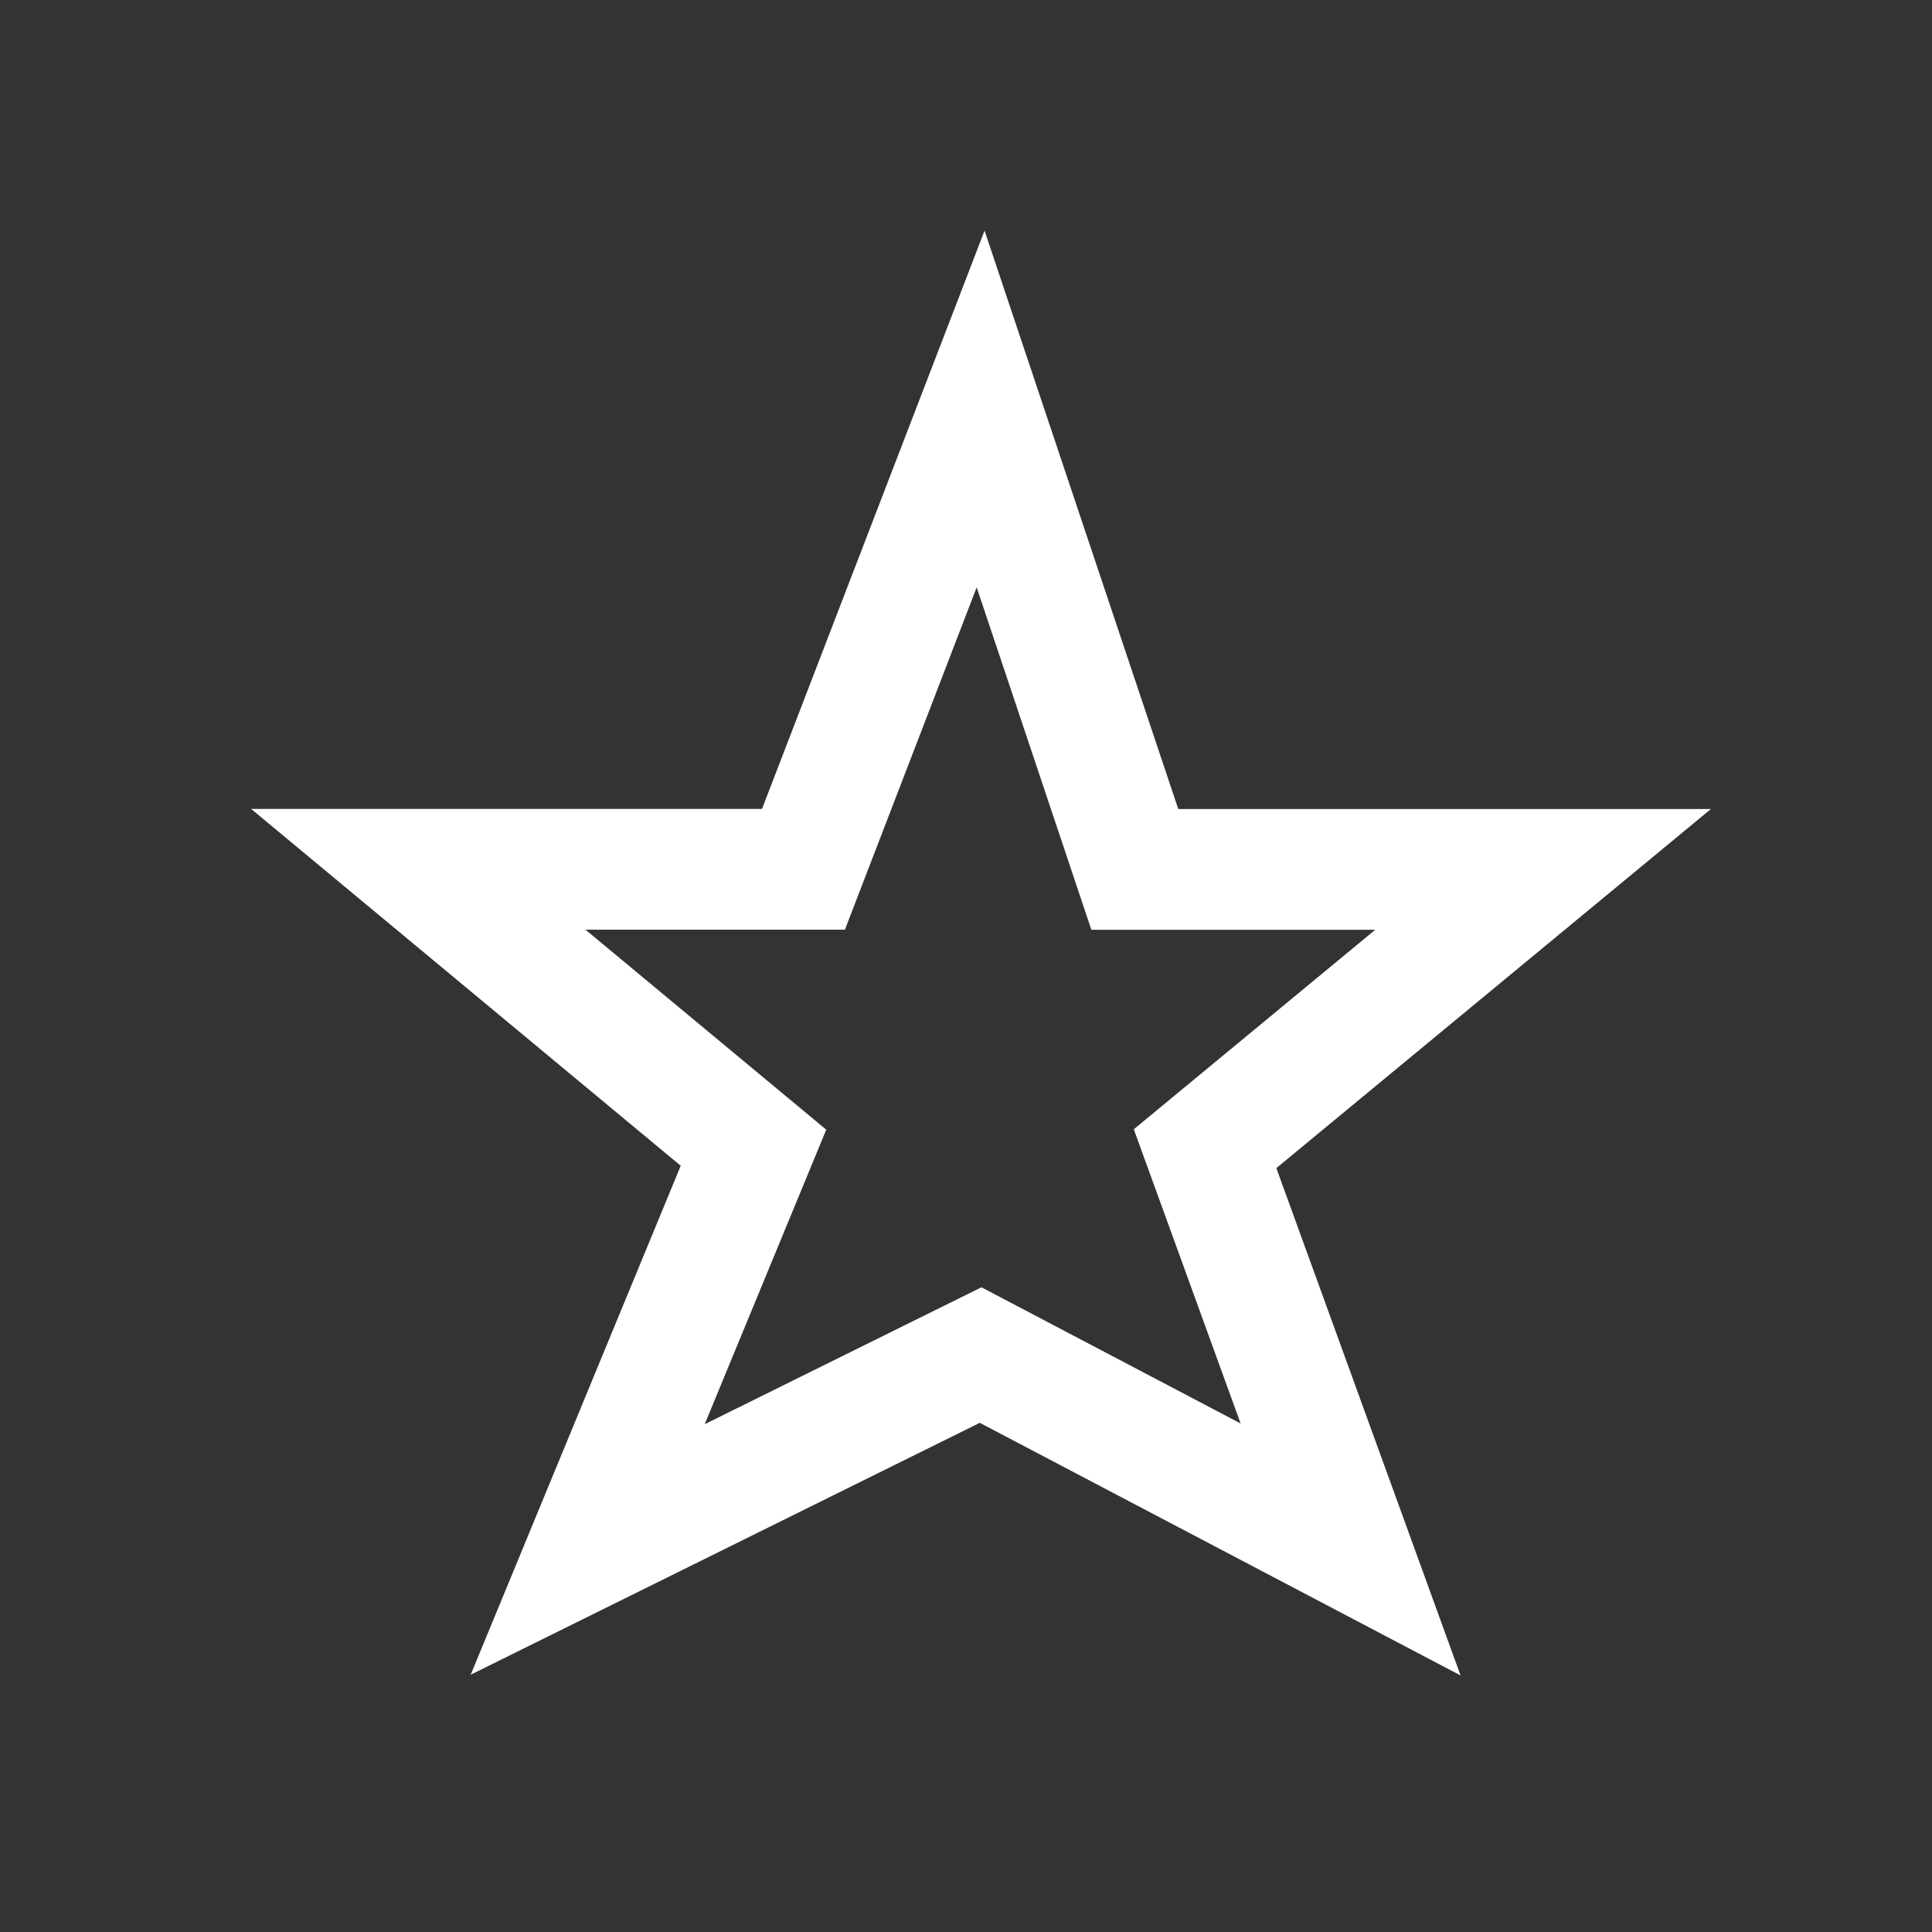 <svg xmlns="http://www.w3.org/2000/svg" viewBox="0 0 16 16" enable-background="new 0 0 16 16"><rect x="0" y="0" width="16" height="16" fill="#333333" stroke="none"/><path fill-rule="evenodd" fill="none" stroke="#fff" stroke-miterlimit="10" d="M8.121,3.387L6.654,7.199
	h-3.19L6.24,9.505l-1.373,3.327l3.254-1.61l3.064,1.61L9.98,9.513l2.799-2.313H9.398L8.121,3.387z"/></svg>